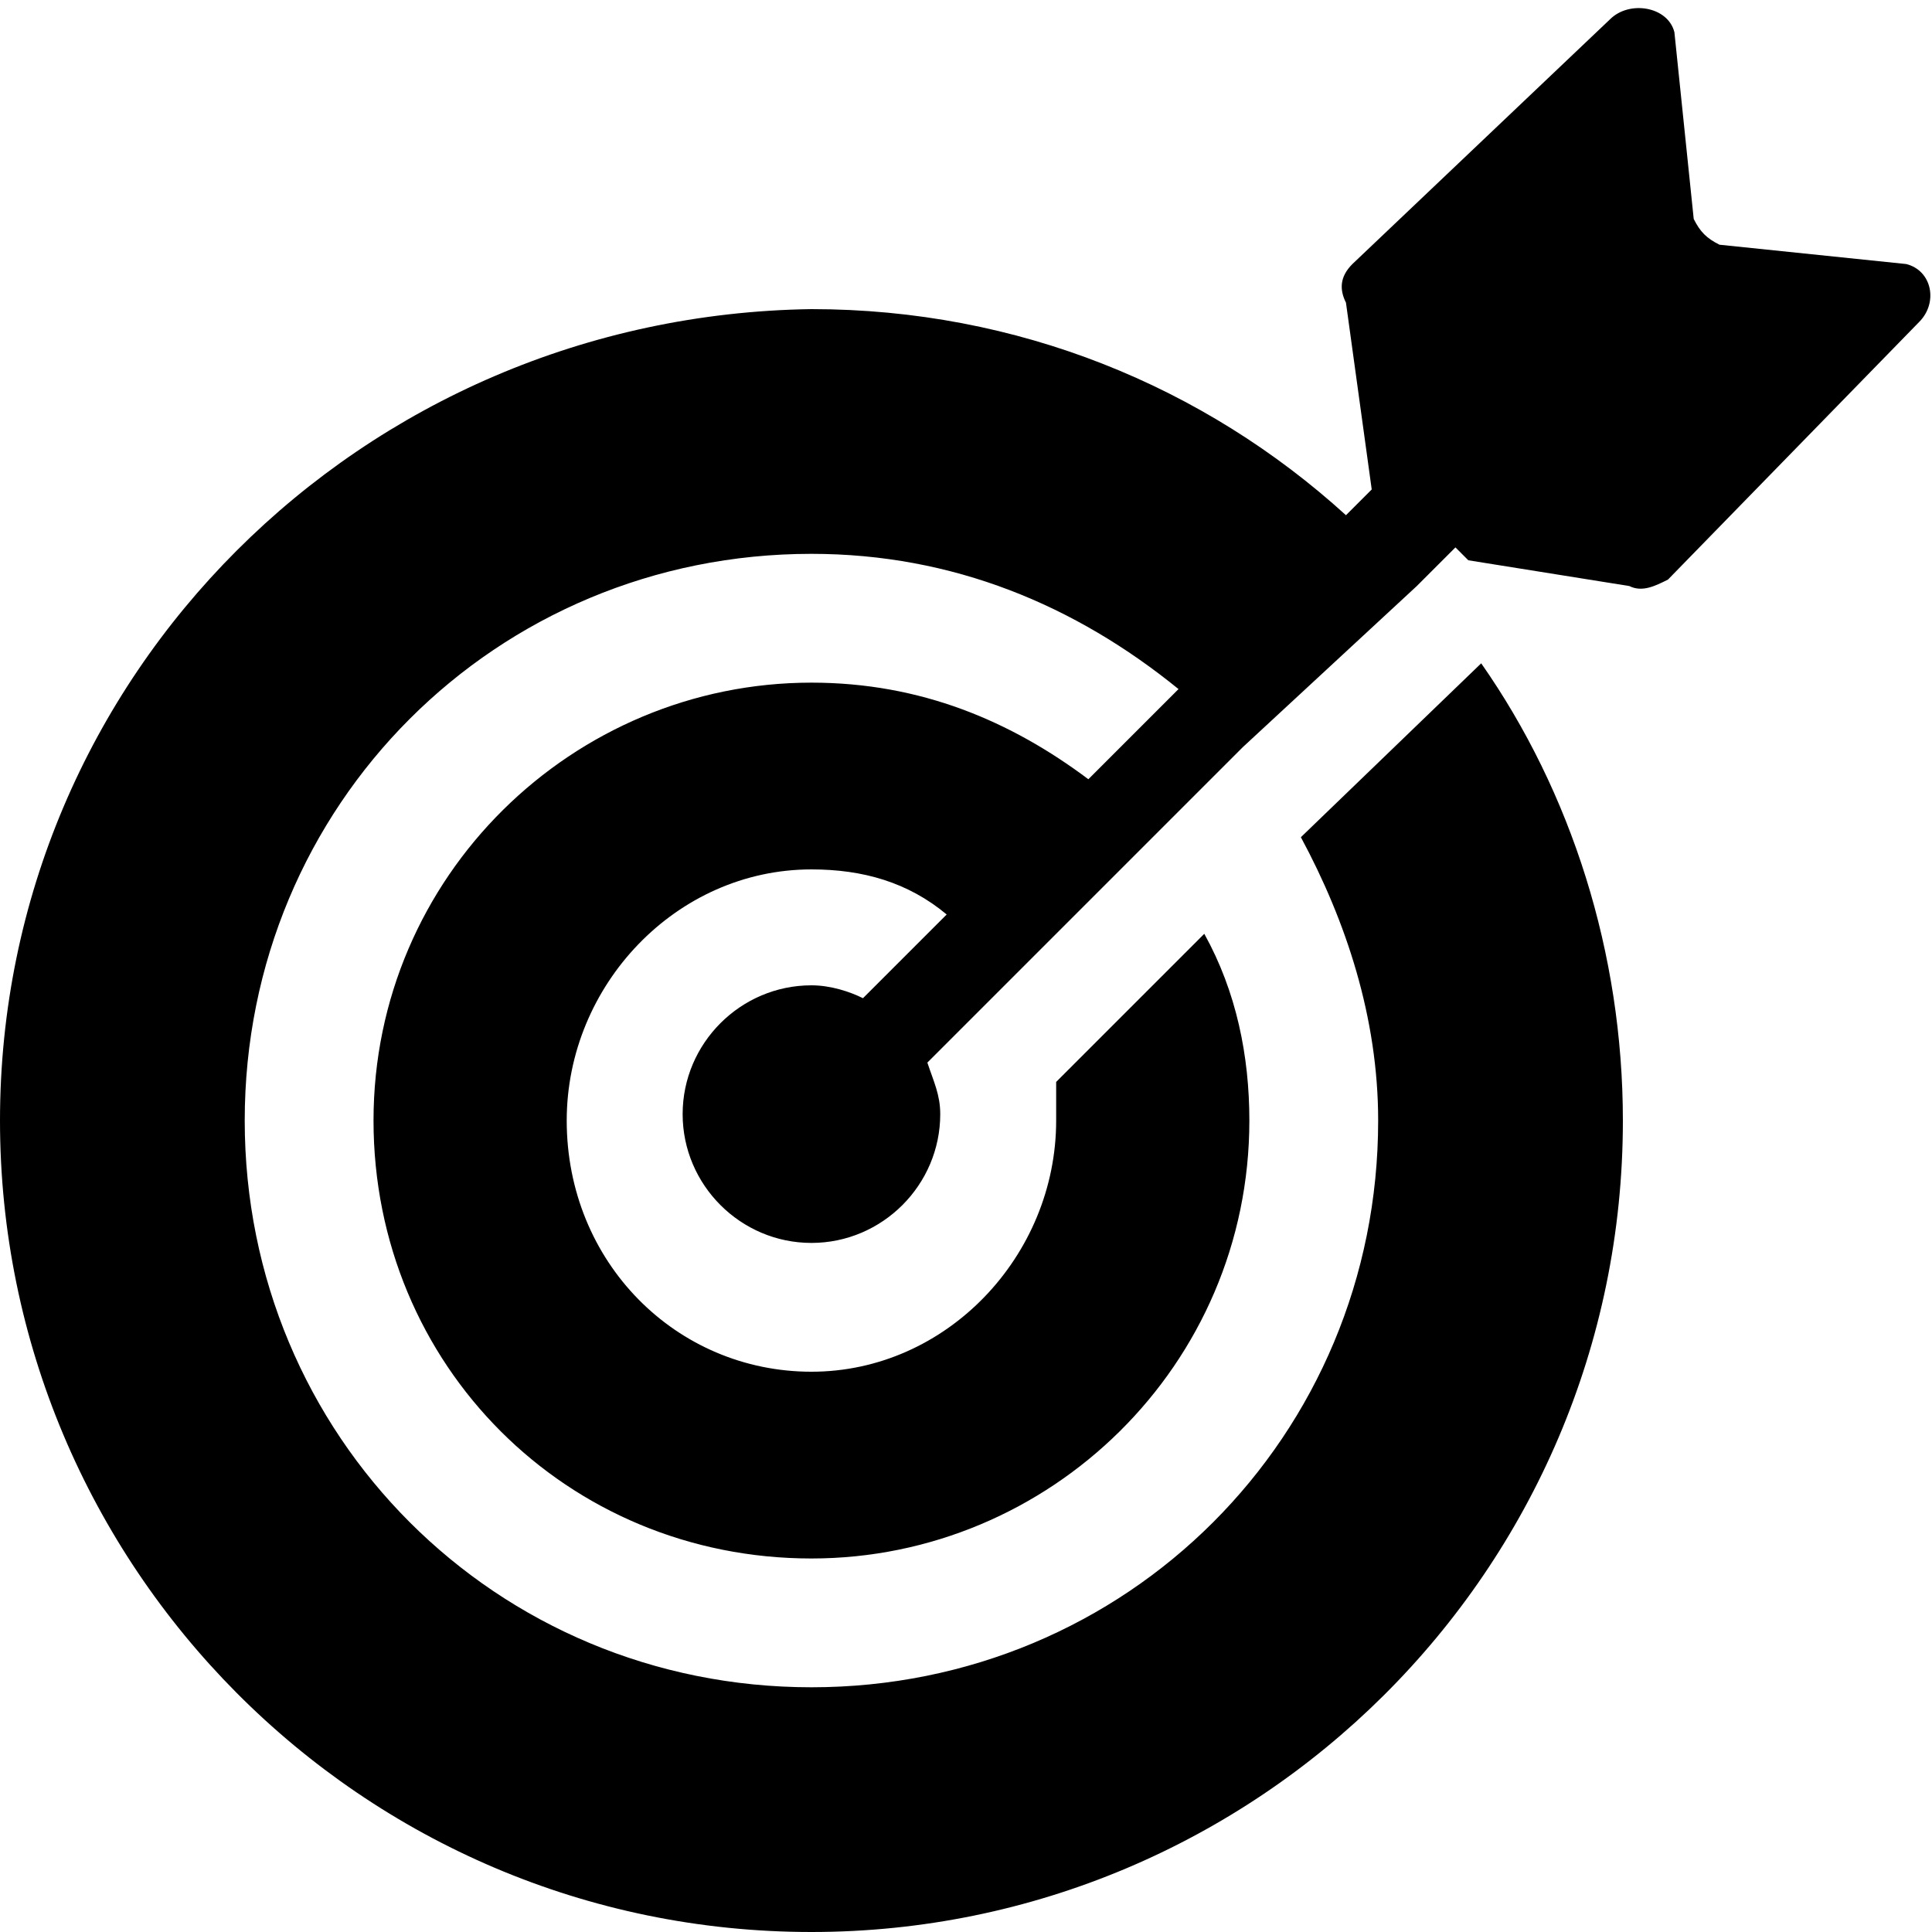 <svg xmlns="http://www.w3.org/2000/svg" viewBox="0 0 30 30" width="30" height="30"><path d="M29.6 4.1l-2.9-.3c-.2-.1-.3-.2-.4-.4L26 .5c-.1-.4-.7-.5-1-.2l-4 3.8c-.2.2-.2.4-.1.6l.4 2.9-.4.4c-2.2-2-5.1-3.2-8.3-3.2C5.6 4.9 0 10.5 0 17.4S5.6 30 12.6 30c6.9 0 12.6-5.6 12.6-12.6 0-2.6-.8-5.1-2.2-7.1L20.2 13c.7 1.3 1.2 2.8 1.2 4.4 0 4.9-3.9 8.8-8.8 8.8s-8.8-3.9-8.8-8.8 3.9-8.8 8.8-8.8c2.2 0 4.1.8 5.7 2.1l-1.4 1.4c-1.2-.9-2.6-1.5-4.3-1.5-3.7 0-6.8 3-6.8 6.8s3 6.8 6.8 6.8c3.7 0 6.8-3 6.8-6.8 0-1-.2-2-.7-2.9l-2.3 2.3v.6c0 2.1-1.7 3.9-3.8 3.9-2.1 0-3.8-1.7-3.8-3.9 0-2.1 1.7-3.9 3.8-3.9.8 0 1.5.2 2.1.7l-1.3 1.3c-.2-.1-.5-.2-.8-.2-1.1 0-2 .9-2 2s.9 2 2 2 2-.9 2-2c0-.3-.1-.5-.2-.8l1.4-1.4 2.1-2.1 1.4-1.4L22 9.1l.4-.4.2-.2.2.2 2.5.4c.2.1.4 0 .6-.1l3.9-4c.3-.3.2-.8-.2-.9z"/></svg>